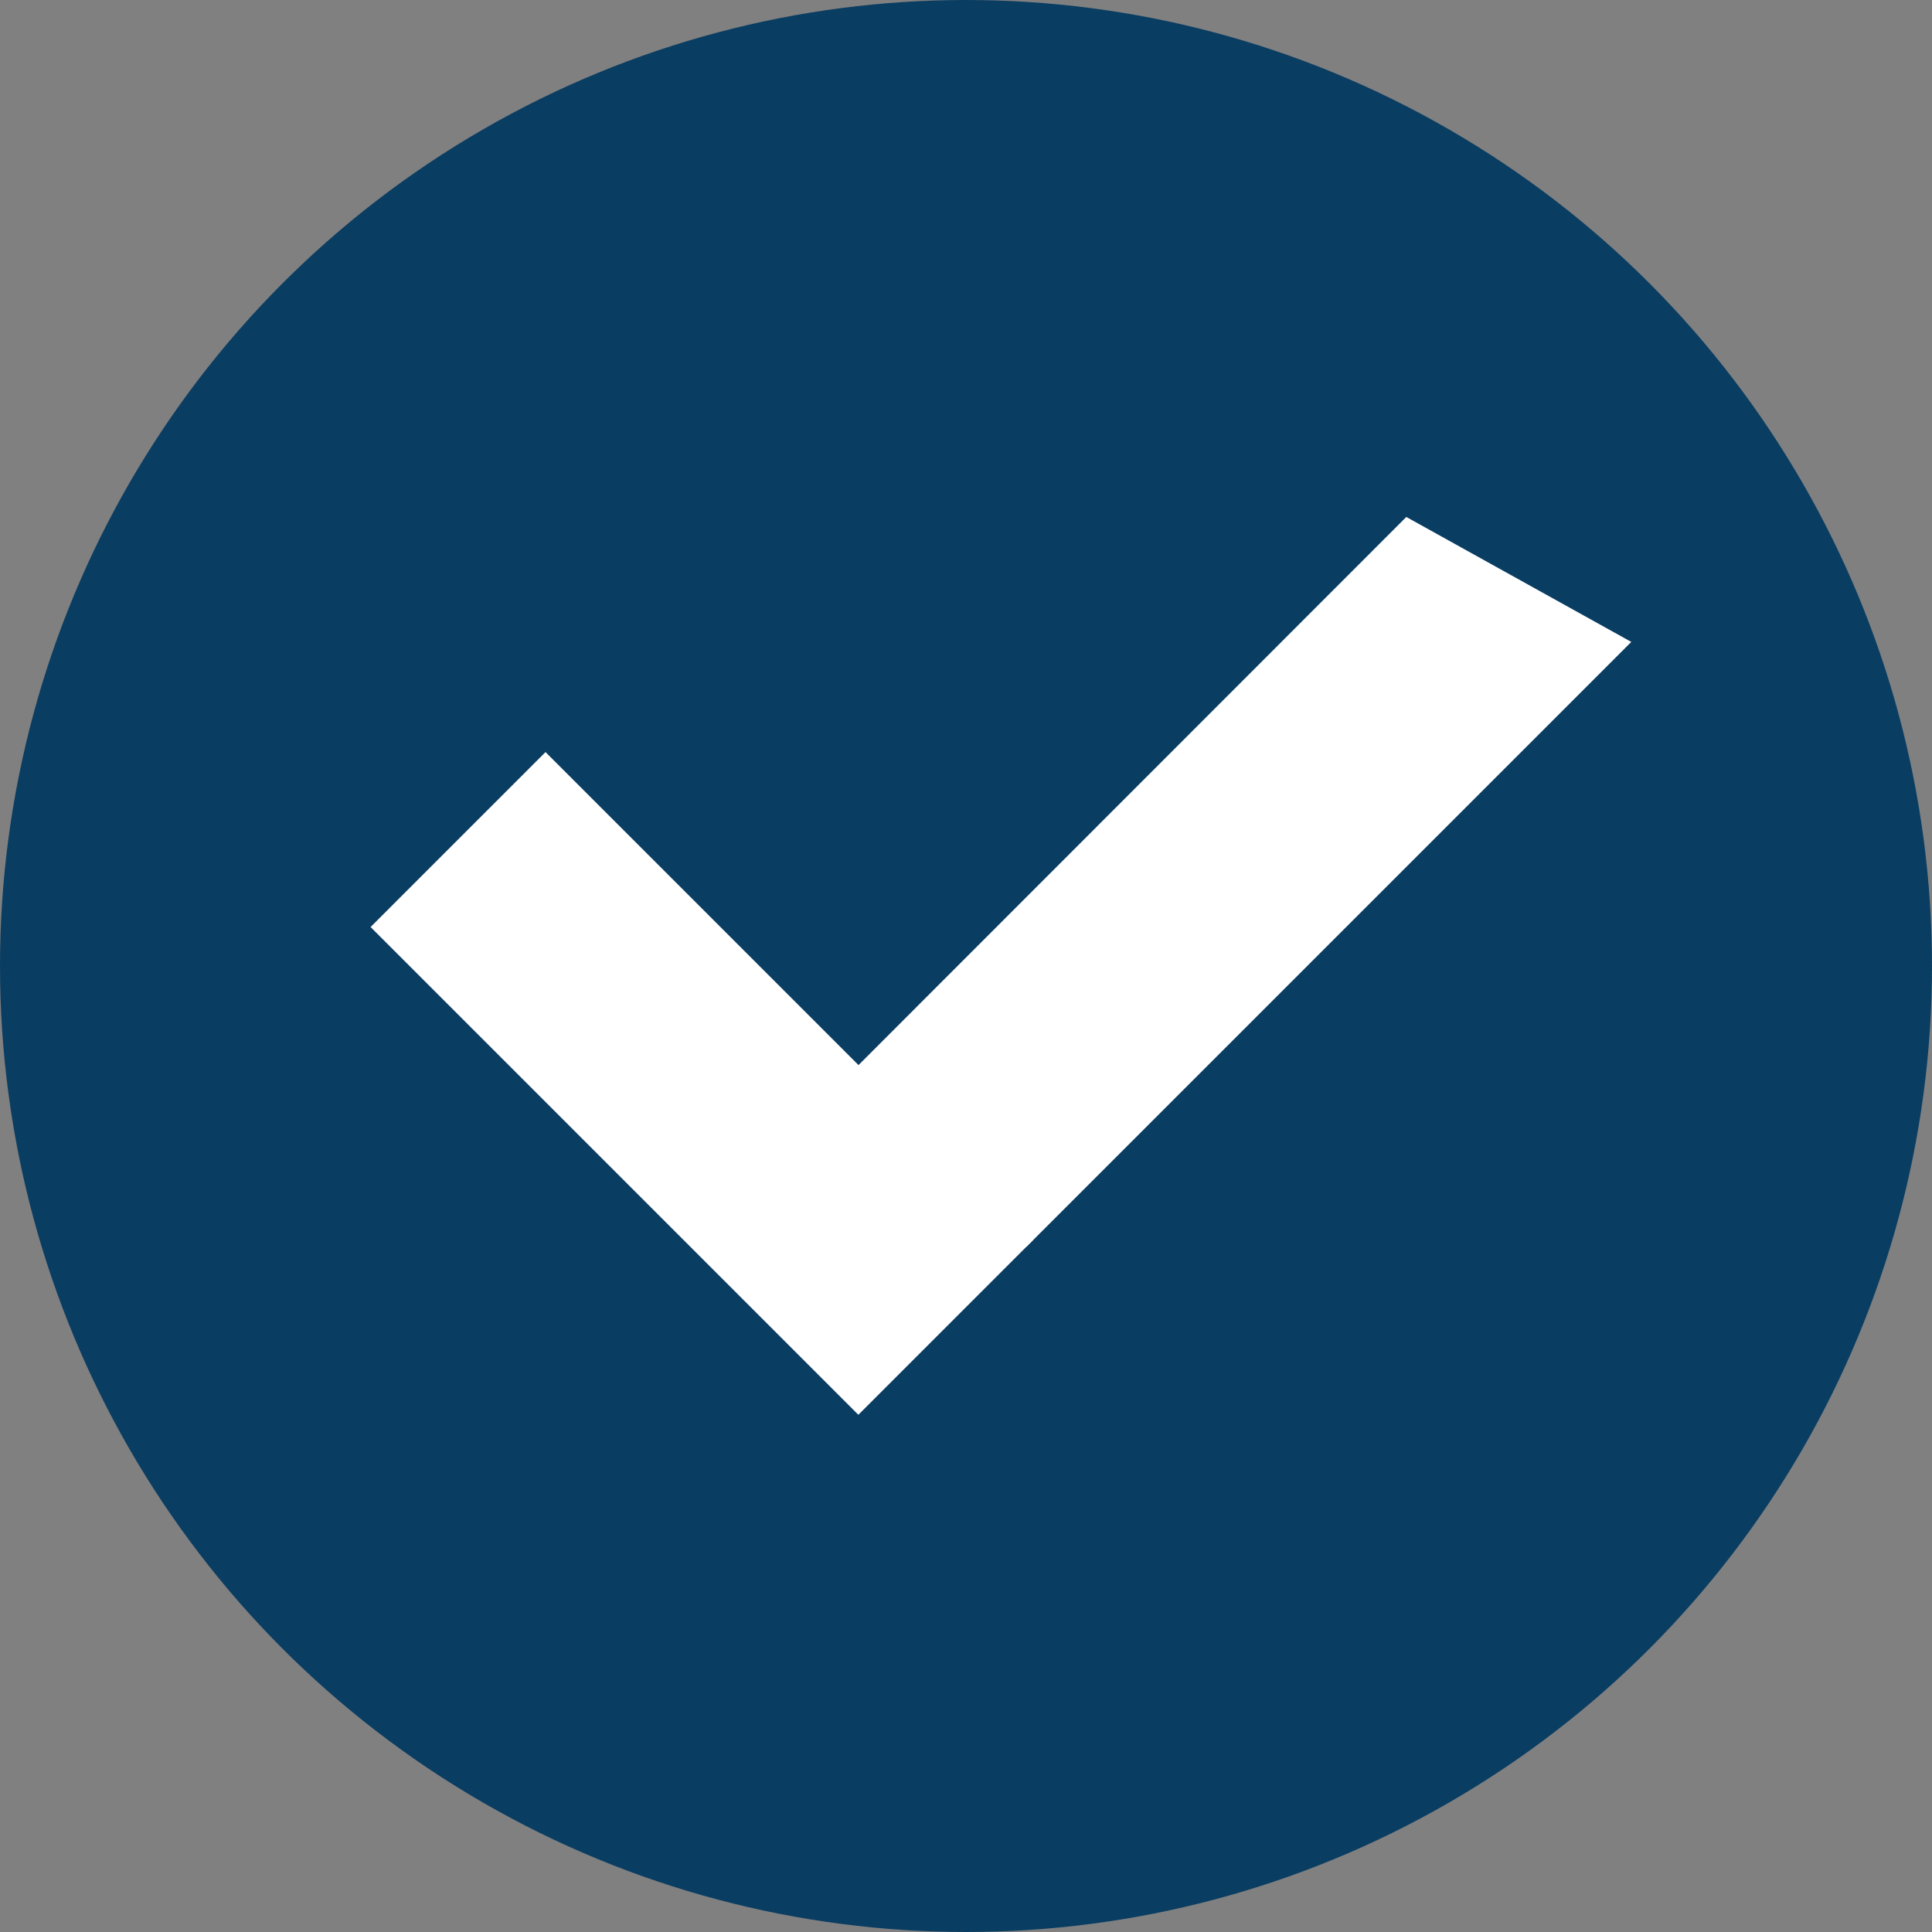 <?xml version="1.0" encoding="utf-8"?>
<!-- Generator: Adobe Illustrator 25.4.0, SVG Export Plug-In . SVG Version: 6.00 Build 0)  -->
<svg version="1.1" id="Livello_1" xmlns="http://www.w3.org/2000/svg" xmlns:xlink="http://www.w3.org/1999/xlink" x="0px" y="0px"
	 viewBox="0 0 620 620" style="enable-background:new 0 0 620 620;" xml:space="preserve">
<rect x="0" y="0" width="620" height="620" fill="#808080" stroke="none"/>
<style type="text/css">
	.st0{fill:#0A3D62;}
	.st1{fill:#FFFFFF;}
</style>
<circle class="st0" cx="310" cy="310" r="310"/>
<polygon class="st1" points="329.4,400.1 273.3,344 451.3,165.9 523.5,206 "/>
<rect x="185.6" y="237" transform="matrix(0.707 -0.707 0.707 0.707 -179.854 261.147)" class="st1" width="79.4" height="221.4"/>
</svg>
